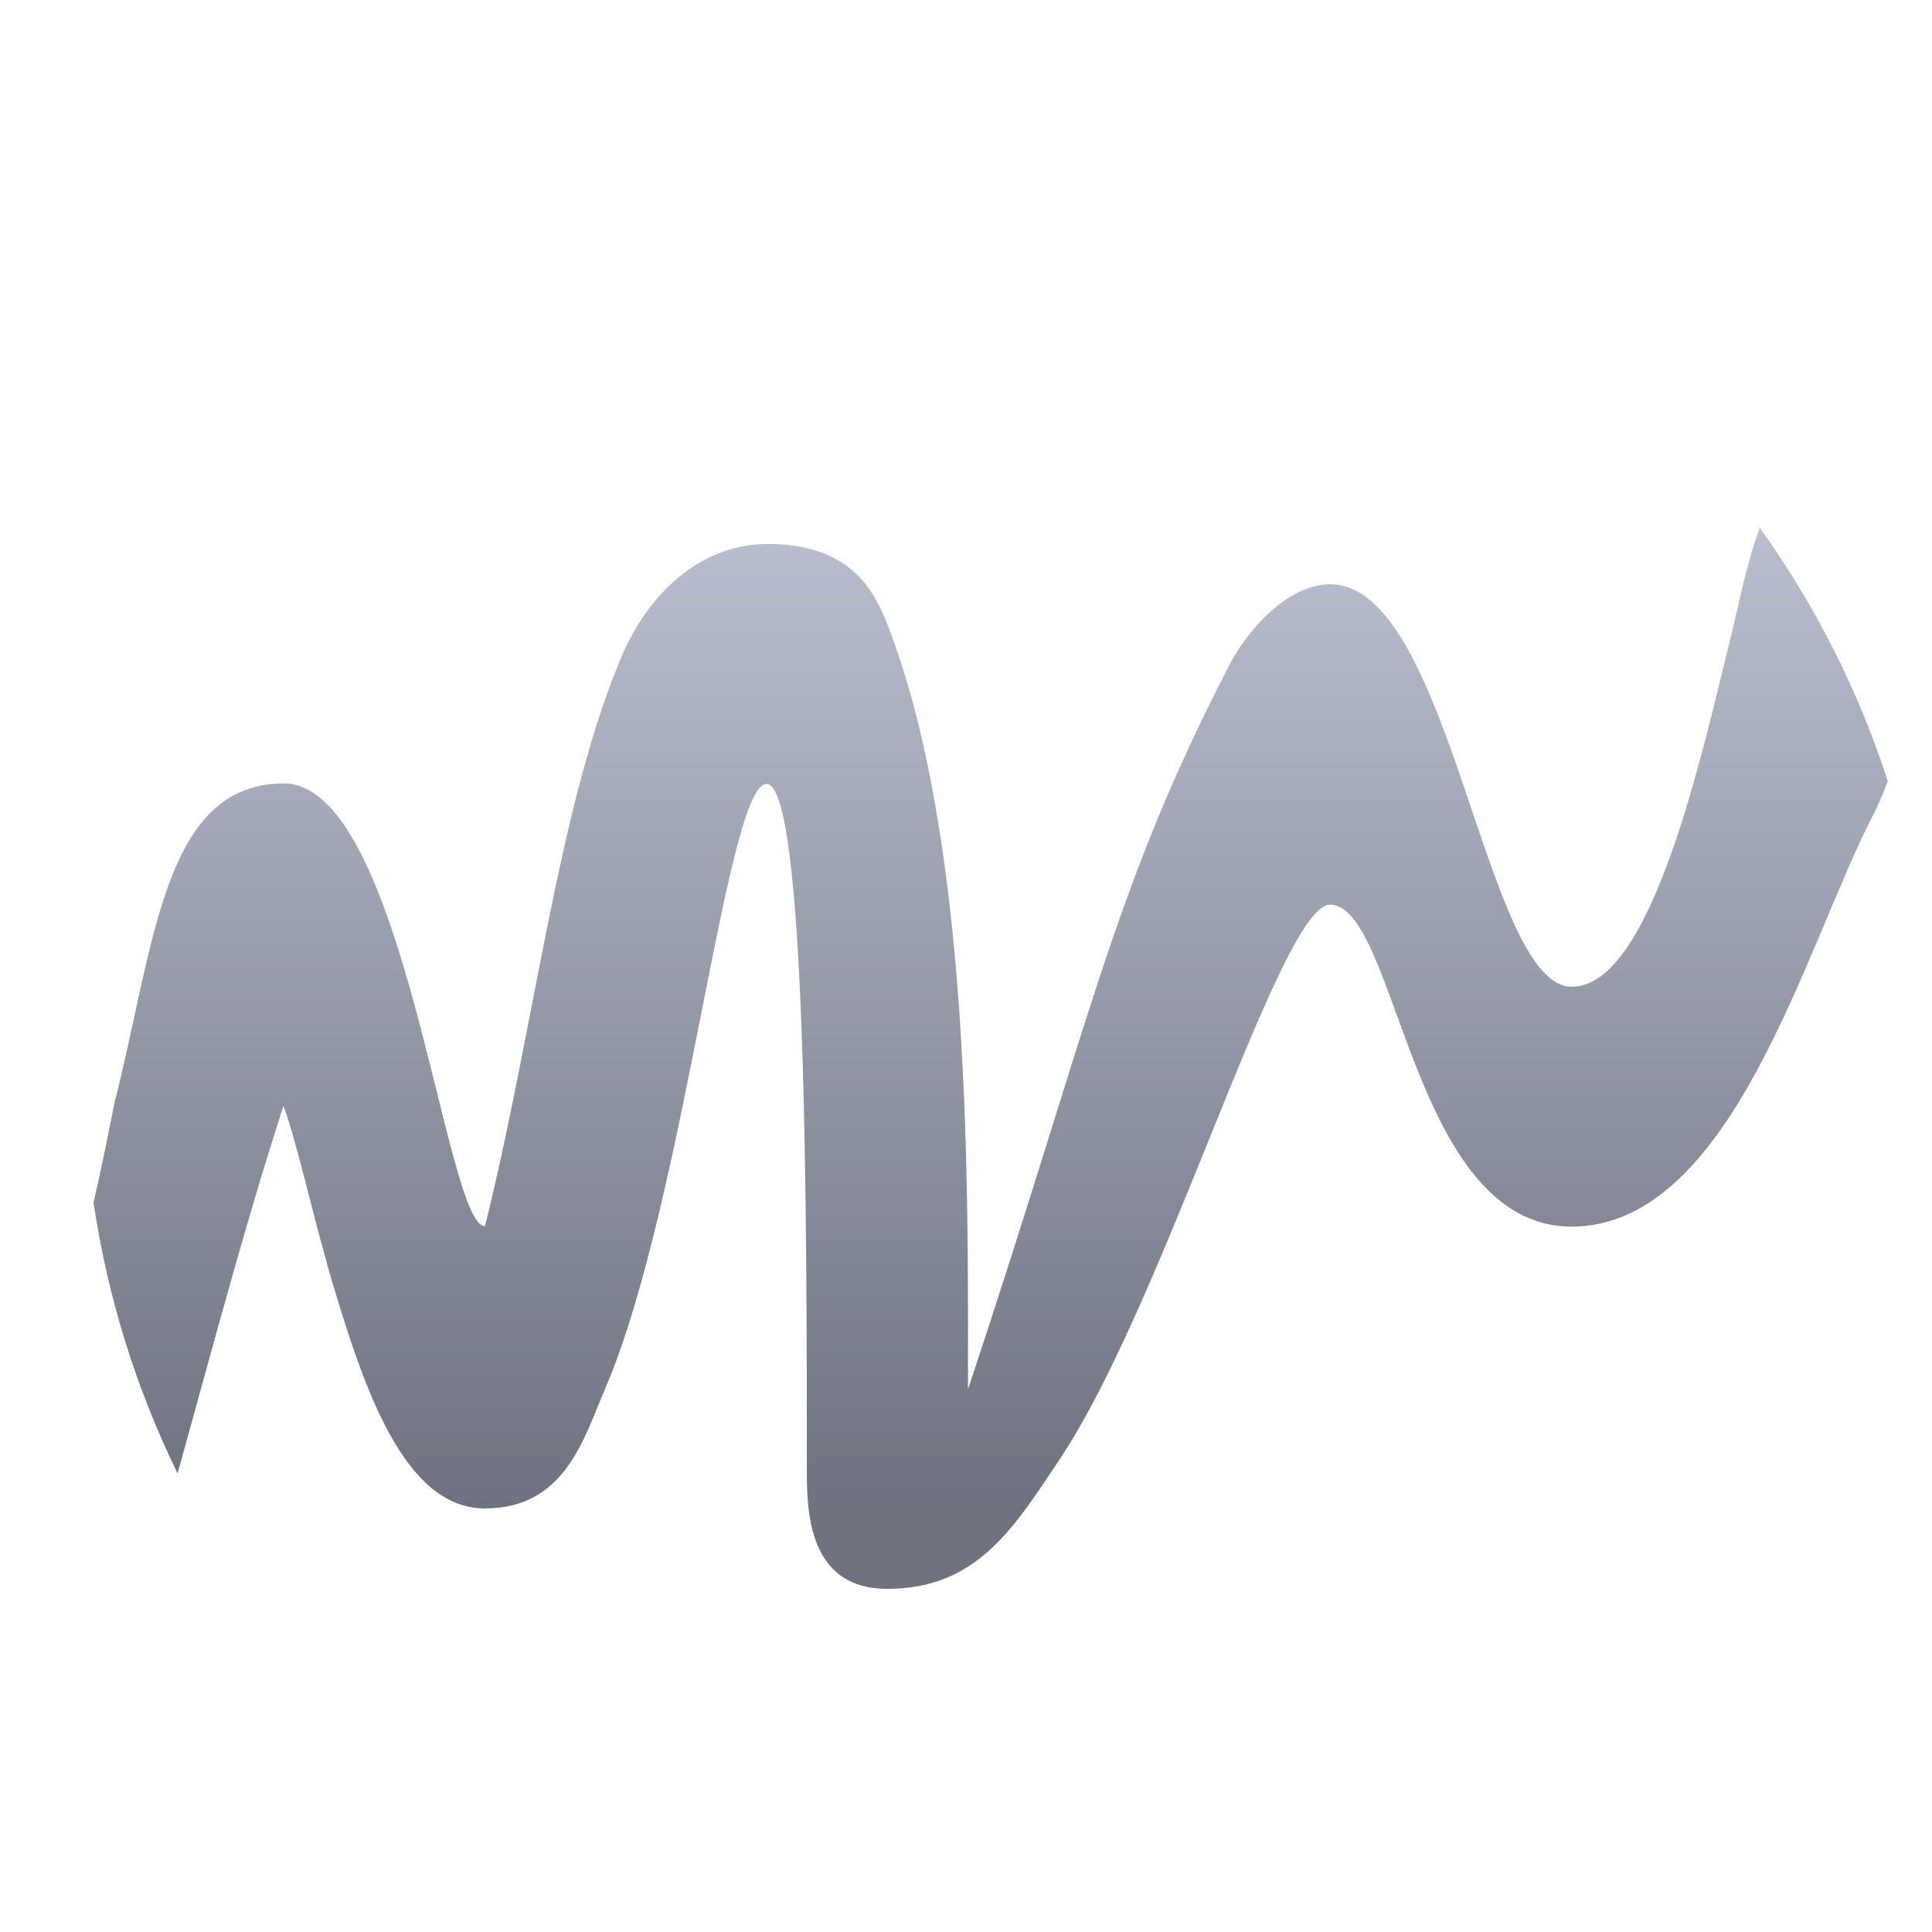 <svg xmlns="http://www.w3.org/2000/svg" xmlns:xlink="http://www.w3.org/1999/xlink" width="64" height="64" viewBox="0 0 64 64" version="1.1"><defs><linearGradient id="linear0" gradientUnits="userSpaceOnUse" x1="0" y1="0" x2="0" y2="1" gradientTransform="matrix(56,0,0,35.898,4,14.051)"><stop offset="0" style="stop-color:#c1c6d6;stop-opacity:1;"/><stop offset="1" style="stop-color:#6f7380;stop-opacity:1;"/></linearGradient></defs><g id="surface1"><path style=" stroke:none;fill-rule:nonzero;fill:url(#linear0);" d="M 58.285 17.5 C 57.848 18.699 57.605 19.996 57.344 21.062 C 56.395 24.887 54.73 32.688 52.066 32.688 C 49.172 32.688 48.066 19.355 44.066 19.355 C 42.73 19.355 41.383 20.754 40.73 22.02 C 36.84 29.516 36.066 34.02 32.066 46.02 C 32.066 39.355 32.195 27.887 29.398 20.688 C 28.918 19.438 28.066 18.008 25.398 18.02 C 23.477 18.027 21.57 19.324 20.504 21.953 C 18.465 26.926 17.703 34.02 16.066 40.621 C 14.73 40.621 13.398 25.953 9.398 25.953 C 5.398 25.953 5.117 31.34 3.797 36.516 C 3.574 37.621 3.359 38.727 3.098 39.836 C 3.562 42.953 4.5 45.98 5.883 48.809 C 7.219 43.996 8.152 40.461 9.391 36.633 C 9.844 37.859 10.449 40.621 11.043 42.594 C 12.059 45.969 13.391 49.969 16.059 49.969 C 18.727 49.969 19.34 47.648 20.059 45.969 C 22.684 39.848 24.059 25.969 25.391 25.969 C 26.727 25.969 26.727 40.633 26.727 48.633 C 26.727 49.969 26.727 52.633 29.391 52.633 C 32.324 52.633 33.551 50.676 35.086 48.367 C 38.605 43.113 42.406 29.969 44.059 29.969 C 46.297 29.969 46.727 40.633 52.059 40.633 C 57.391 40.633 59.816 31.312 62.031 27.035 C 62.23 26.652 62.391 26.262 62.535 25.875 C 61.559 22.863 60.121 20.023 58.281 17.461 Z M 58.285 17.5 "/></g></svg>

